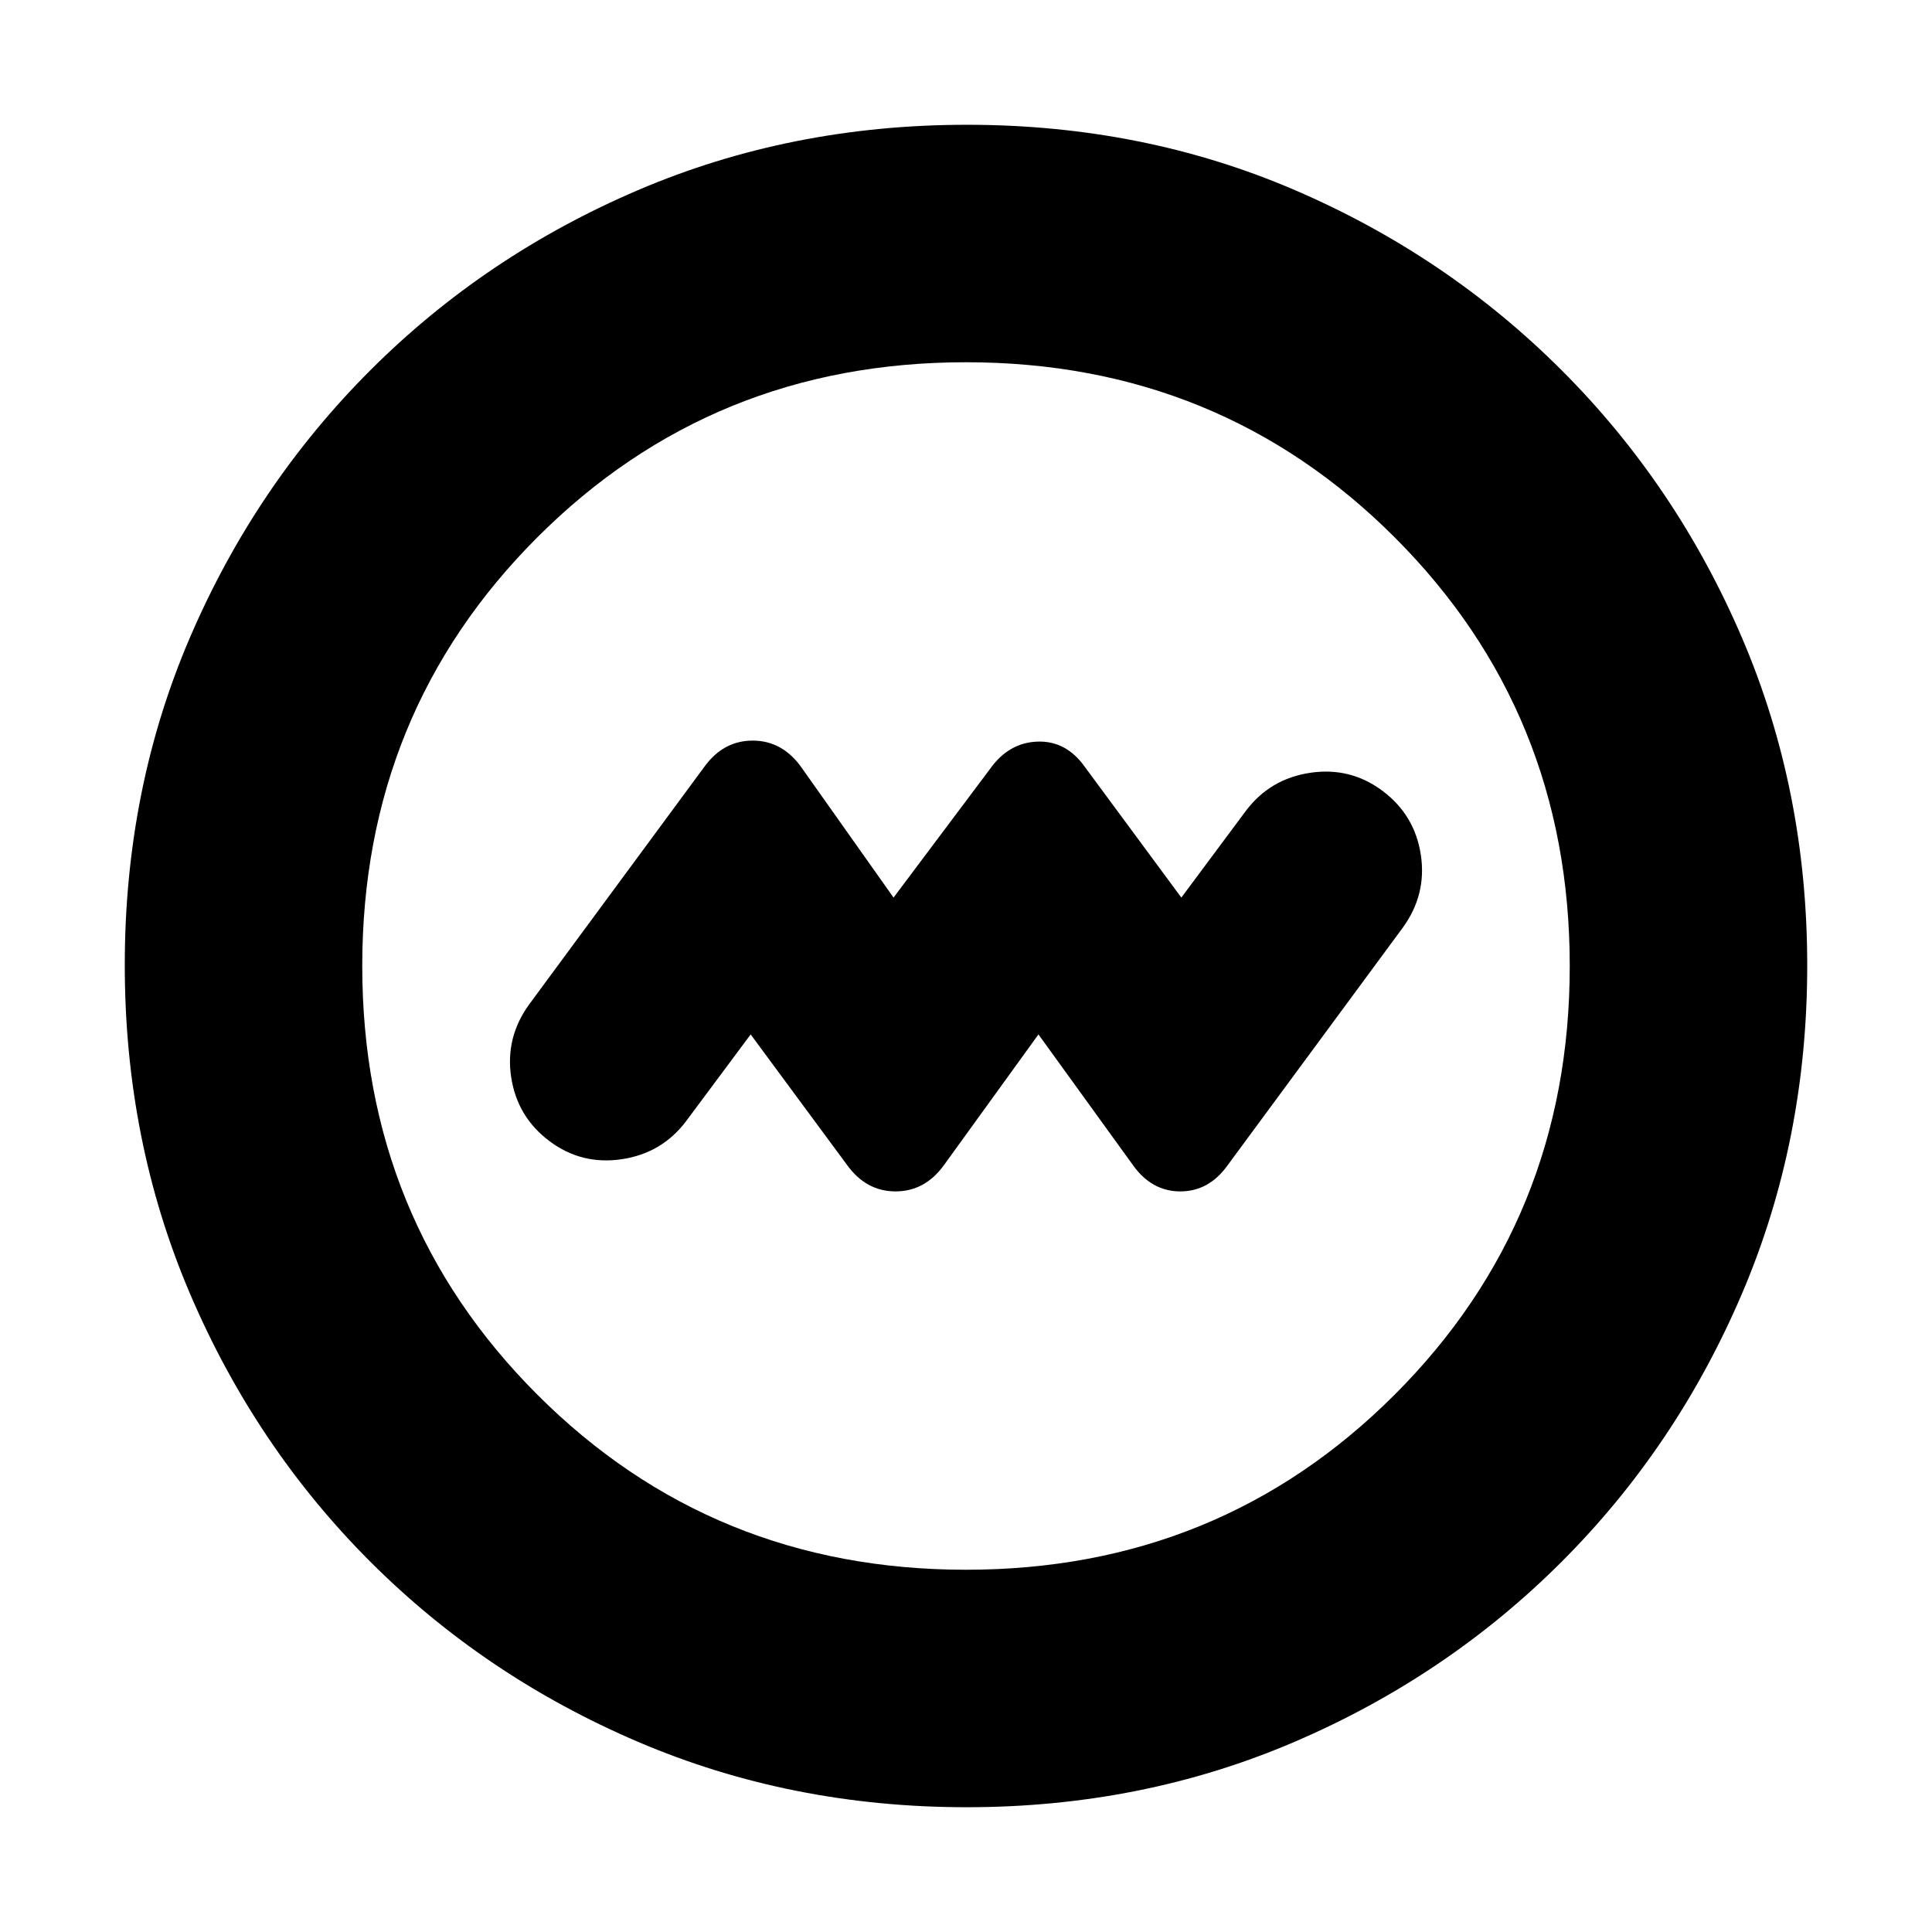 <svg xmlns="http://www.w3.org/2000/svg" height="20" viewBox="0 -960 960 960" width="20"><path d="m373-446 48 65q9.44 13 24 13t24-13l47-65 47 65q9.27 13 23.5 13t23.5-13l87-118q12-16.48 9-36.24T687-567q-16-12-36-9t-32 19l-32 43-48-65q-9.27-13-23.5-12.5T492-578l-48 64-46-65q-9.44-13-24-13t-24 13l-87 118q-12 16.48-9 36.24T273-393q16 12 36 9t32-19l32-43ZM480.28-62Q393-62 317-94.5T184-184q-57-57-89.5-132.96Q62-392.92 62-480.46T94.5-643.5Q127-719 184-776t132.96-89.5q75.96-32.5 163.5-32.5t163.04 32.5Q719-833 776-776t89.5 132.72q32.5 75.73 32.5 163Q898-393 865.5-317T776-184q-57 57-132.72 89.5-75.73 32.5-163 32.5ZM480-180q126 0 213-87t87-213q0-126-87-213t-213-87q-126 0-213 87t-87 213q0 126 87 213t213 87Zm0-300Z"/></svg>